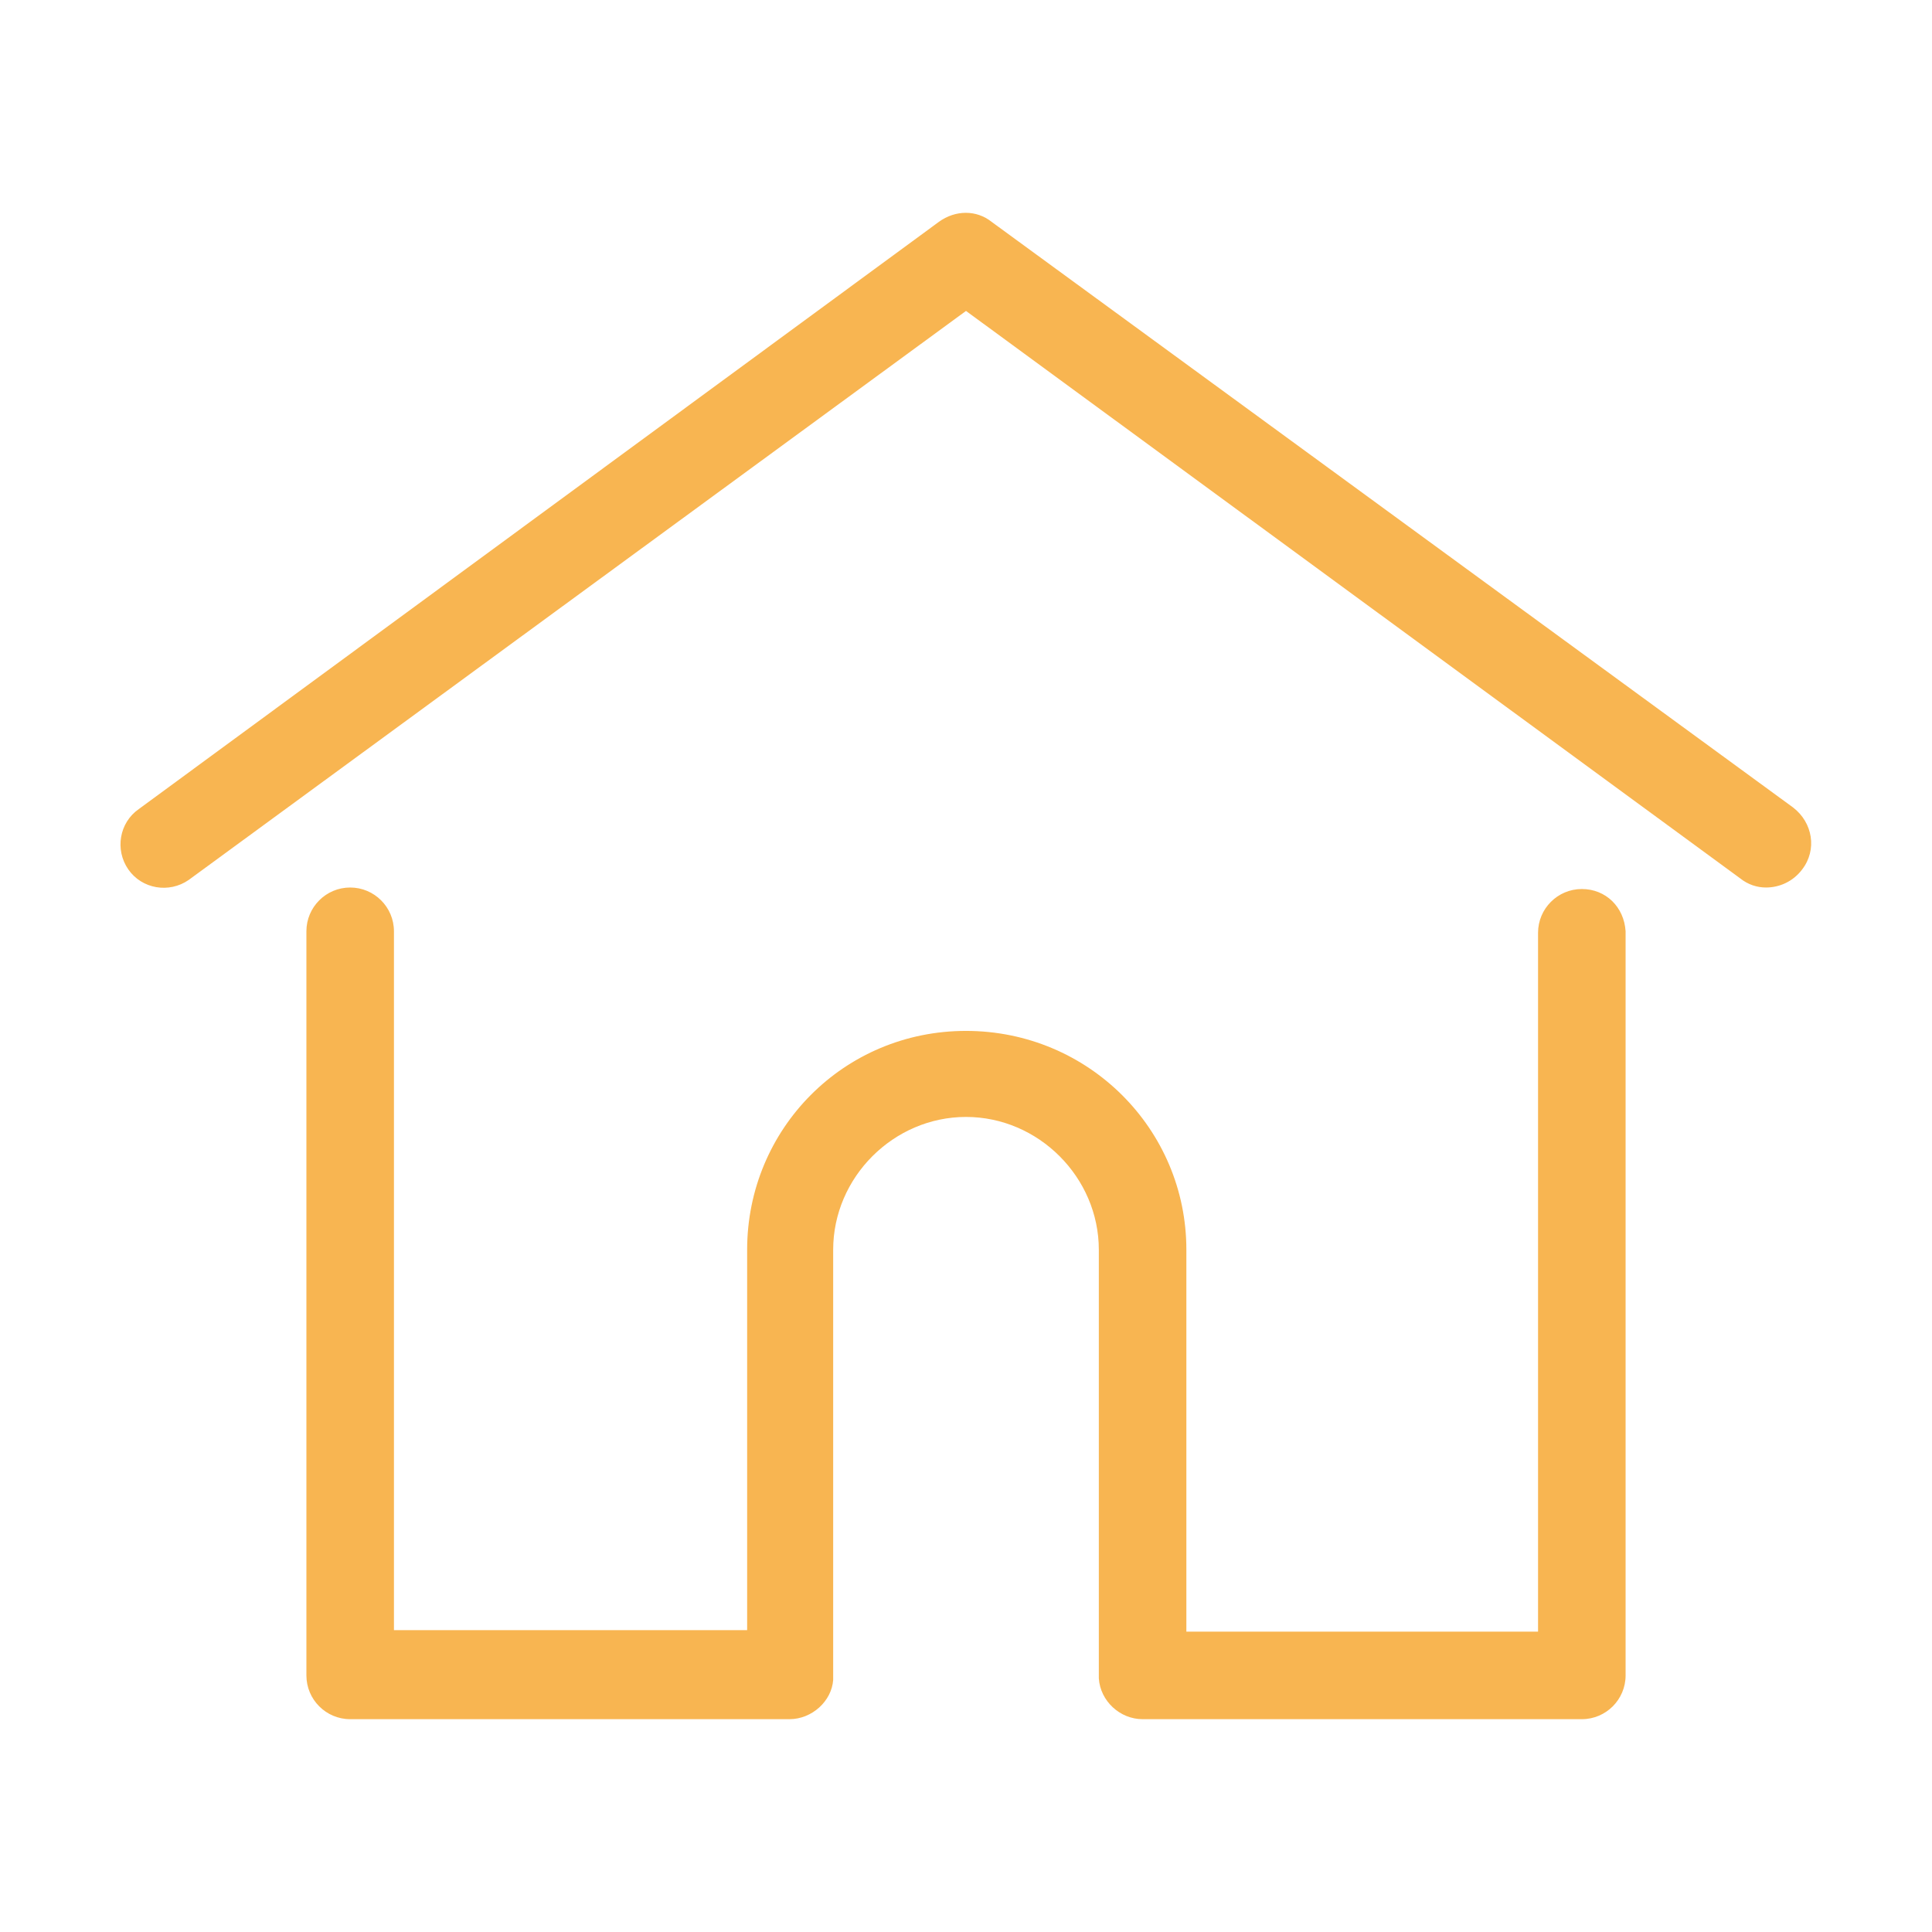 <?xml version="1.0" encoding="utf-8"?>
<!-- Generator: Adobe Illustrator 21.1.0, SVG Export Plug-In . SVG Version: 6.00 Build 0)  -->
<svg version="1.1" id="Layer_1" xmlns="http://www.w3.org/2000/svg" xmlns:xlink="http://www.w3.org/1999/xlink" x="0px" y="0px"
	 viewBox="0 0 128 128" style="enable-background:new 0 0 128 128;" xml:space="preserve">
<style type="text/css">
	.st0{fill:#F8B551;}
</style>
<g>
	<g>
		<g>
			<path class="st0" d="M118.8,53.5L65.7,14.7c-1-0.8-2.4-0.8-3.5,0l-53,38.9c-1.3,0.9-1.6,2.7-0.7,4c0.9,1.3,2.7,1.6,4,0.7L64,20.6
				l51.3,37.6c0.5,0.4,1.1,0.6,1.7,0.6c0.9,0,1.8-0.4,2.4-1.2C120.4,56.3,120.1,54.5,118.8,53.5z"/>
		</g>
	</g>
	<g>
		<g>
			<path class="st0" d="M104.8,58.9c-1.6,0-2.9,1.3-2.9,2.9v46.3H78.6V82.8c0-8-6.5-14.5-14.6-14.5s-14.5,6.5-14.5,14.5v25.2H26.1
				V61.7c0-1.6-1.3-2.9-2.9-2.9c-1.6,0-2.9,1.3-2.9,2.9V111c0,1.6,1.3,2.9,2.9,2.9h29.1c1.5,0,2.8-1.2,2.9-2.6c0-0.1,0-0.2,0-0.2
				V82.8c0-4.8,4-8.8,8.8-8.8c4.8,0,8.8,4,8.8,8.8V111c0,0.1,0,0.2,0,0.2c0.1,1.5,1.4,2.7,2.9,2.7h29.1c1.6,0,2.9-1.3,2.9-2.9V61.7
				C107.6,60.1,106.4,58.9,104.8,58.9z"/>
		</g>
	</g>
</g>
</svg>
